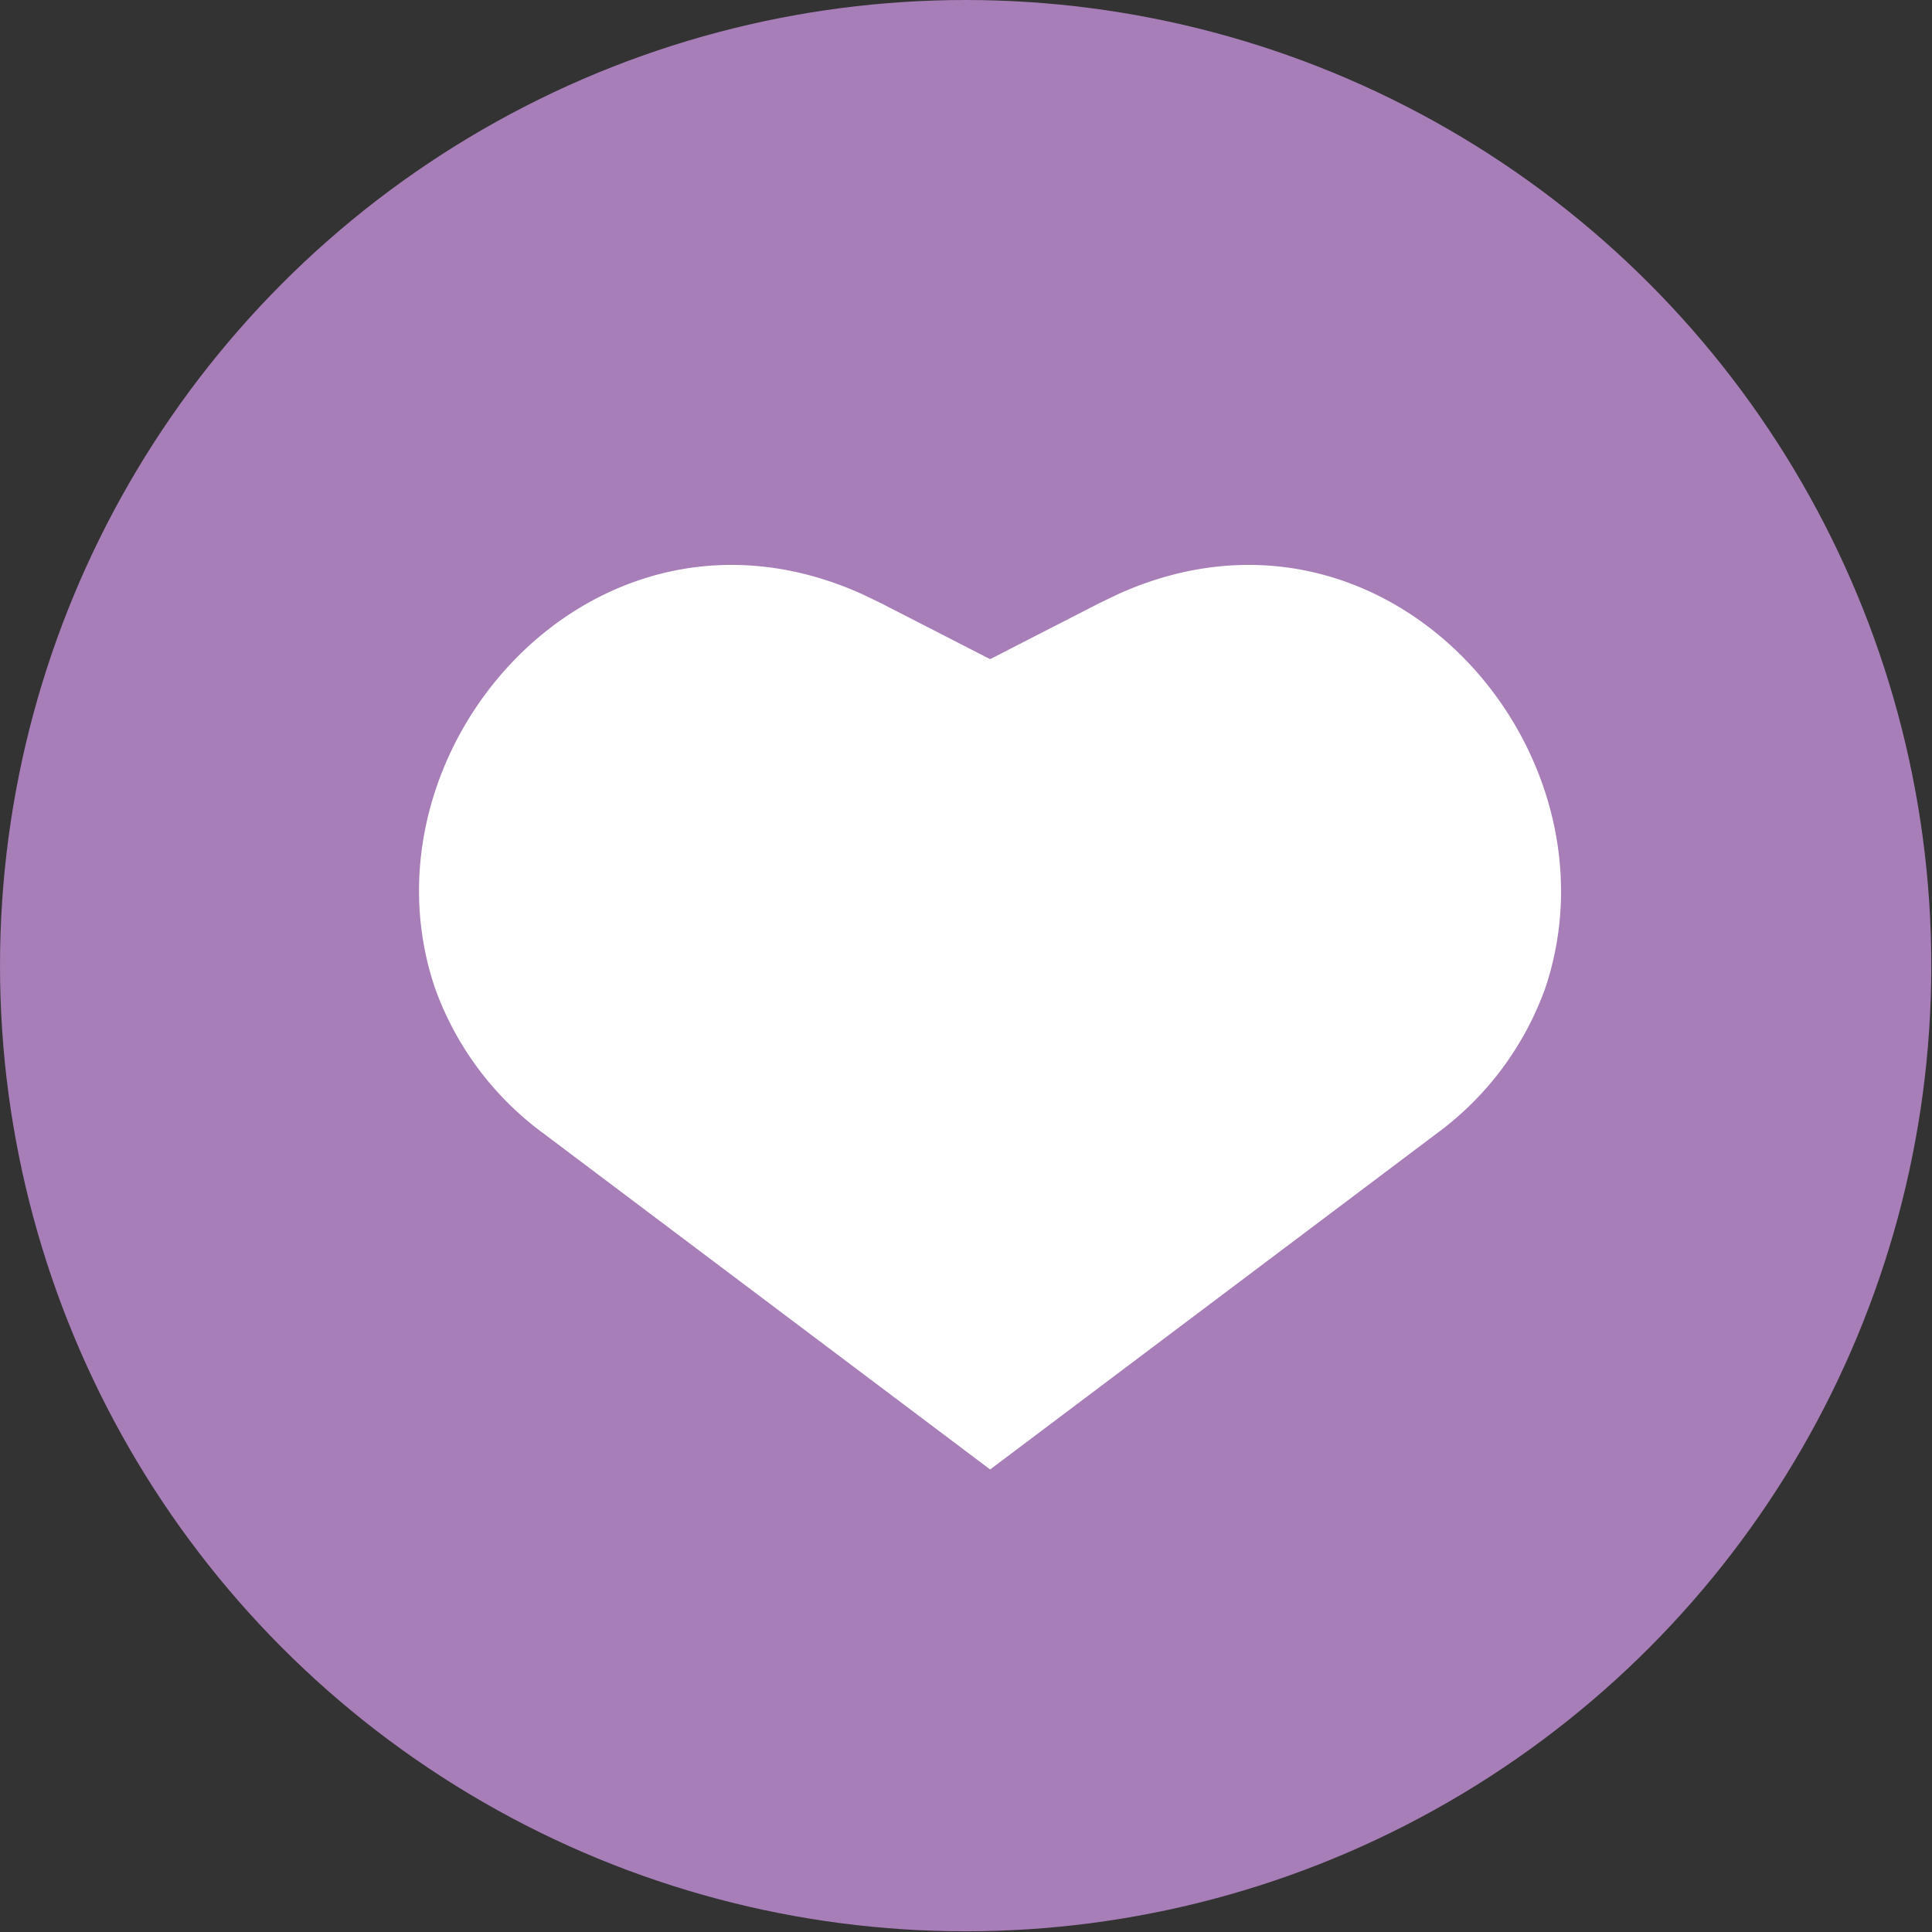 <?xml version="1.0" encoding="UTF-8" standalone="no"?>
<svg
   xmlns:dc="http://purl.org/dc/elements/1.1/"
   xmlns:cc="http://creativecommons.org/ns#"
   xmlns:rdf="http://www.w3.org/1999/02/22-rdf-syntax-ns#"
   xmlns:svg="http://www.w3.org/2000/svg"
   xmlns="http://www.w3.org/2000/svg"
   xmlns:sodipodi="http://sodipodi.sourceforge.net/DTD/sodipodi-0.dtd"
   xmlns:inkscape="http://www.inkscape.org/namespaces/inkscape"
   id="Calque_1"
   data-name="Calque 1"
   viewBox="0 0 27.61 27.61"
   version="1.1"
   sodipodi:docname="Sans_titre_-_1.svg"
   inkscape:version="0.92.4 (5da689c313, 2019-01-14)">
  <rect x="0" y="0" width="27.61" height="27.61" fill="#333333" stroke="none"/>
  <sodipodi:namedview
     pagecolor="#ffffff"
     bordercolor="#666666"
     borderopacity="1"
     objecttolerance="10"
     gridtolerance="10"
     guidetolerance="10"
     inkscape:pageopacity="0"
     inkscape:pageshadow="2"
     inkscape:window-width="1920"
     inkscape:window-height="1001"
     id="namedview11"
     showgrid="false"
     inkscape:zoom="8.5476275"
     inkscape:cx="-2.222839"
     inkscape:cy="13.805"
     inkscape:window-x="-9"
     inkscape:window-y="-9"
     inkscape:window-maximized="1"
     inkscape:current-layer="Calque_1" />
  <defs
     id="defs4">
    <style
       id="style2">.cls-1{fill:#a77eb7;}.cls-2{fill:#fff;}</style>
  </defs>
  <title
     id="title6">Sans titre - 1</title>
  <circle
     id="Ellipse_4"
     data-name="Ellipse 4"
     class="cls-1"
     cx="13.8"
     cy="13.8"
     r="13.8"
     inkscape:export-xdpi="695.65216"
     inkscape:export-ydpi="695.65216" />
  <path
     id="Tracé_56-2"
     data-name="Tracé 56-2"
     class="cls-2"
     d="M396.51,404.06l-6.38-4.8a4.43,4.43,0,0,1-1.55-2.07c-1.17-3.42,2.28-7.36,6.1-5.64l.27.13,1.56.8,1.56-.8.27-.13c3.82-1.72,7.26,2.22,6.1,5.64a4.43,4.43,0,0,1-1.55,2.07Z"
     transform="translate(-382.36 -383.06)"
     inkscape:export-xdpi="695.65216"
     inkscape:export-ydpi="695.65216" />
</svg>
